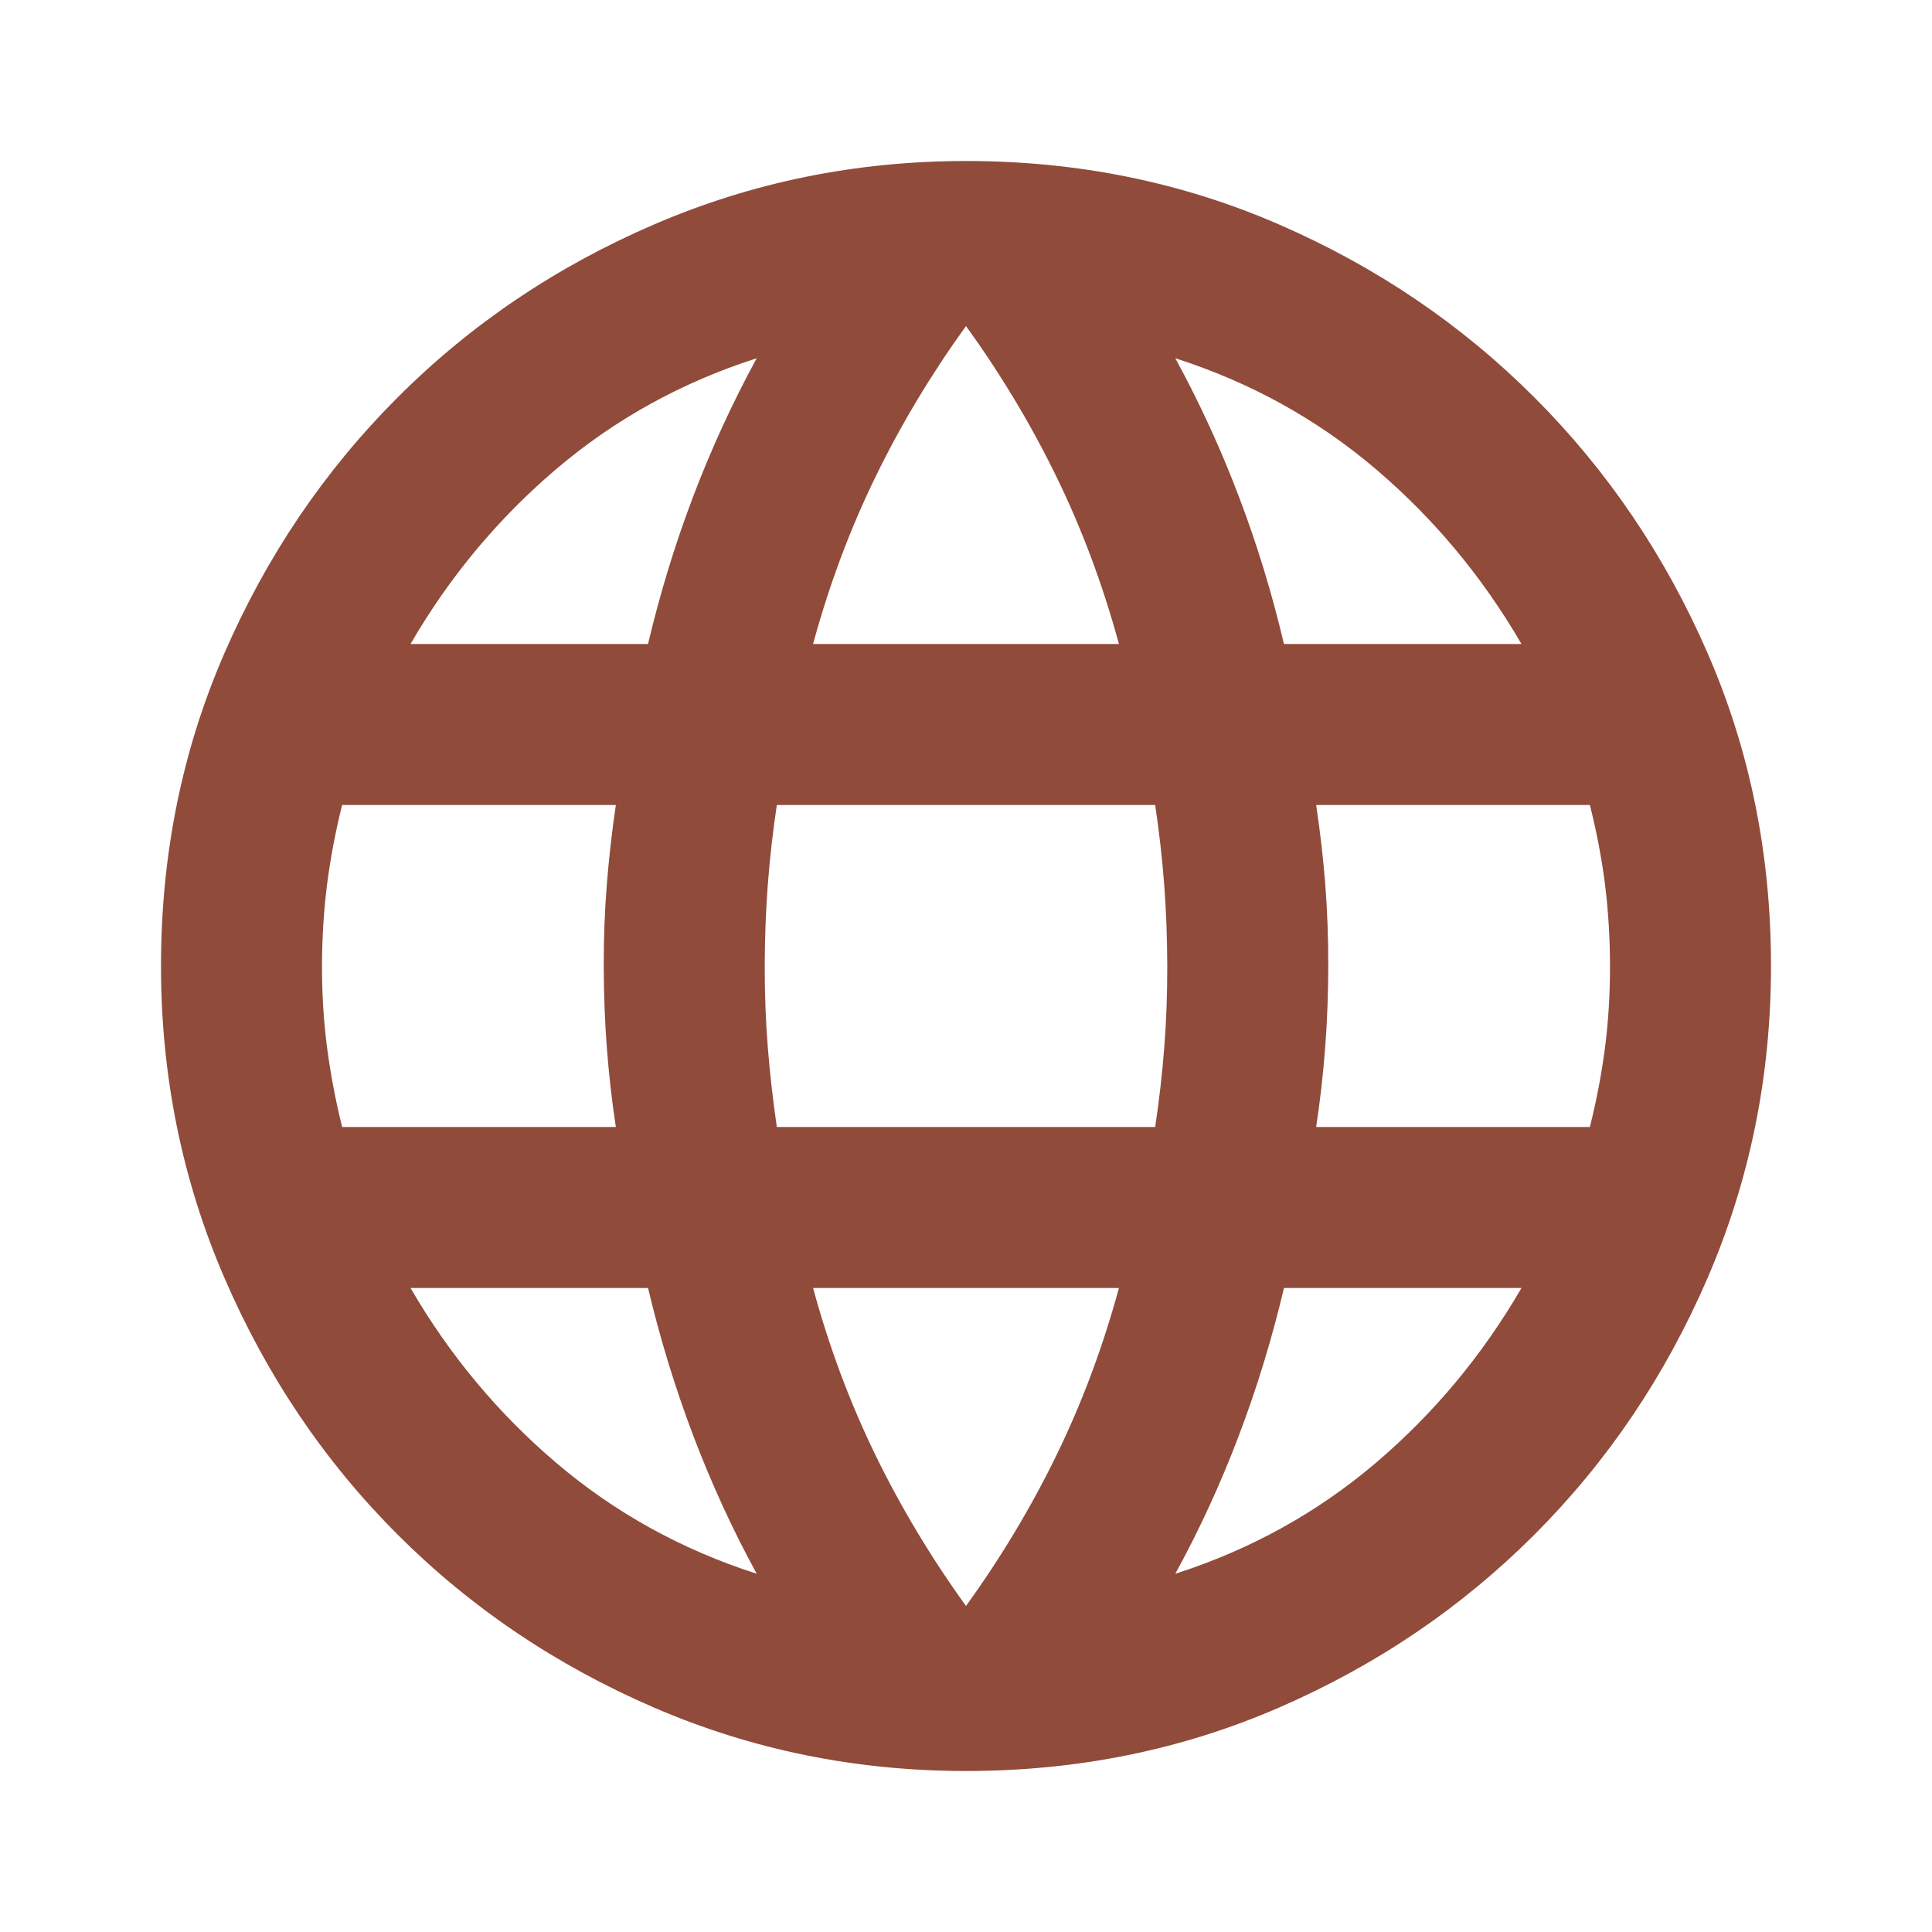 <svg width="45" height="45" viewBox="0 0 45 45" fill="none" xmlns="http://www.w3.org/2000/svg">
<path d="M22.5 41.25C19.938 41.25 17.516 40.758 15.234 39.773C12.953 38.788 10.961 37.444 9.259 35.741C7.556 34.039 6.213 32.047 5.228 29.766C4.242 27.484 3.75 25.062 3.75 22.5C3.75 19.906 4.242 17.477 5.228 15.212C6.213 12.947 7.556 10.963 9.259 9.259C10.961 7.555 12.953 6.211 15.234 5.228C17.516 4.244 19.938 3.751 22.5 3.75C25.094 3.75 27.524 4.242 29.79 5.228C32.056 6.213 34.04 7.556 35.741 9.259C37.443 10.961 38.786 12.946 39.773 15.212C40.759 17.478 41.251 19.907 41.25 22.5C41.25 25.062 40.758 27.484 39.773 29.766C38.788 32.047 37.444 34.039 35.741 35.743C34.039 37.447 32.054 38.791 29.788 39.774C27.522 40.758 25.093 41.25 22.5 41.25ZM22.5 37.406C23.312 36.281 24.016 35.109 24.609 33.891C25.203 32.672 25.688 31.375 26.062 30H18.938C19.312 31.375 19.797 32.672 20.391 33.891C20.984 35.109 21.688 36.281 22.5 37.406ZM17.625 36.656C17.062 35.625 16.571 34.554 16.149 33.444C15.728 32.334 15.376 31.186 15.094 30H9.562C10.469 31.562 11.602 32.922 12.962 34.078C14.322 35.234 15.876 36.094 17.625 36.656ZM27.375 36.656C29.125 36.094 30.68 35.234 32.04 34.078C33.4 32.922 34.532 31.562 35.438 30H29.906C29.625 31.188 29.274 32.336 28.852 33.446C28.431 34.556 27.939 35.626 27.375 36.656ZM7.969 26.25H14.344C14.25 25.625 14.18 25.008 14.134 24.399C14.088 23.791 14.064 23.157 14.062 22.5C14.061 21.843 14.085 21.21 14.134 20.602C14.182 19.995 14.252 19.378 14.344 18.75H7.969C7.812 19.375 7.696 19.992 7.618 20.602C7.541 21.212 7.501 21.845 7.5 22.5C7.499 23.155 7.538 23.788 7.618 24.399C7.698 25.011 7.815 25.628 7.969 26.25ZM18.094 26.25H26.906C27 25.625 27.071 25.008 27.118 24.399C27.166 23.791 27.189 23.157 27.188 22.5C27.186 21.843 27.163 21.21 27.116 20.602C27.07 19.995 27 19.378 26.906 18.75H18.094C18 19.375 17.93 19.992 17.884 20.602C17.837 21.212 17.814 21.845 17.812 22.5C17.811 23.155 17.835 23.788 17.884 24.399C17.933 25.011 18.003 25.628 18.094 26.25ZM30.656 26.25H37.031C37.188 25.625 37.305 25.008 37.384 24.399C37.462 23.791 37.501 23.157 37.5 22.5C37.499 21.843 37.46 21.21 37.384 20.602C37.307 19.995 37.19 19.378 37.031 18.75H30.656C30.75 19.375 30.821 19.992 30.868 20.602C30.916 21.212 30.939 21.845 30.938 22.5C30.936 23.155 30.913 23.788 30.866 24.399C30.82 25.011 30.75 25.628 30.656 26.25ZM29.906 15H35.438C34.531 13.438 33.399 12.078 32.04 10.922C30.681 9.766 29.126 8.906 27.375 8.344C27.938 9.375 28.43 10.446 28.852 11.556C29.275 12.666 29.626 13.814 29.906 15ZM18.938 15H26.062C25.688 13.625 25.203 12.328 24.609 11.109C24.016 9.891 23.312 8.719 22.5 7.594C21.688 8.719 20.984 9.891 20.391 11.109C19.797 12.328 19.312 13.625 18.938 15ZM9.562 15H15.094C15.375 13.812 15.727 12.664 16.149 11.554C16.572 10.444 17.064 9.374 17.625 8.344C15.875 8.906 14.32 9.766 12.96 10.922C11.6 12.078 10.467 13.438 9.562 15Z" fill="#904B3B"/>
</svg>

